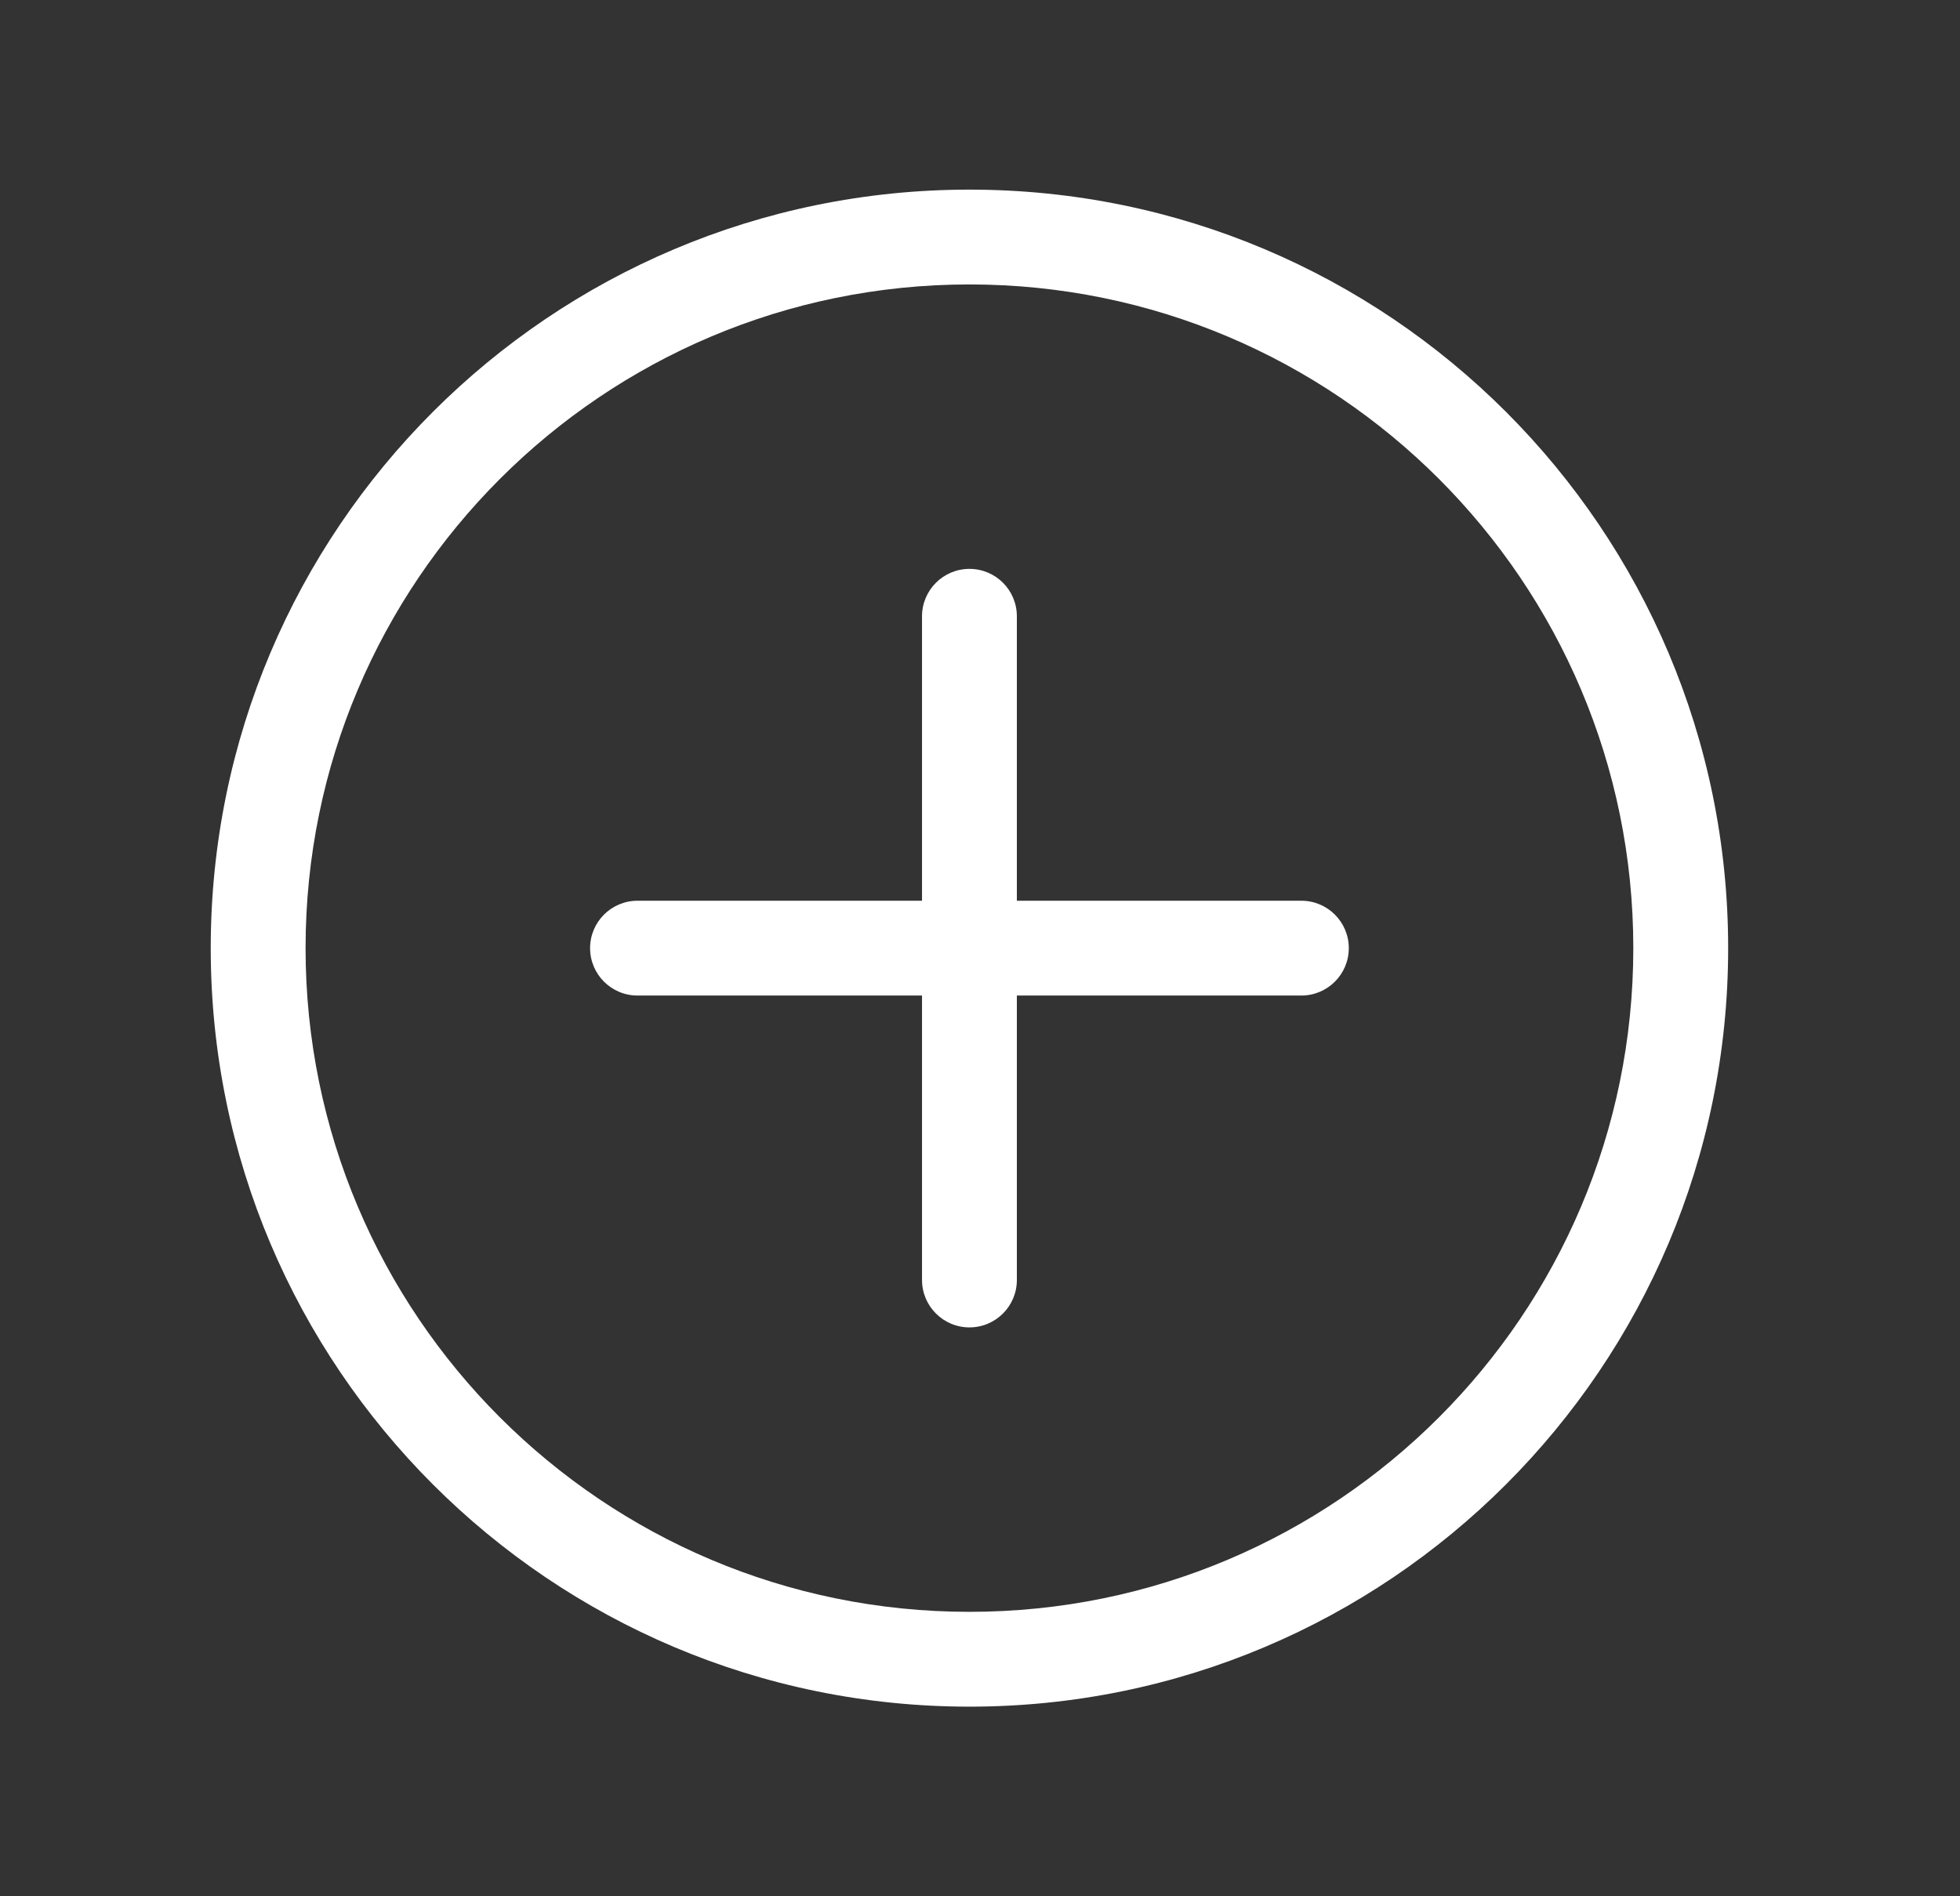 <svg width="31" height="30" viewBox="0 0 31 30" fill="none" xmlns="http://www.w3.org/2000/svg">
<rect x="0" y="0" width="31" height="30" fill="#333333" stroke="none"/>
<g id="Add Circle">
<path id="Shape" d="M15.333 3C21.961 3 27.333 8.373 27.333 15C27.333 21.627 21.961 27 15.333 27C8.706 27 3.333 21.627 3.333 15C3.333 8.373 8.706 3 15.333 3ZM15.333 4.5C9.534 4.5 4.833 9.201 4.833 15C4.833 20.799 9.534 25.5 15.333 25.5C21.132 25.5 25.833 20.799 25.833 15C25.833 9.201 21.132 4.5 15.333 4.5ZM15.333 9C15.748 9 16.083 9.336 16.083 9.75V14.25H20.583C20.997 14.25 21.333 14.586 21.333 15C21.333 15.414 20.997 15.75 20.583 15.75H16.083V20.25C16.083 20.664 15.748 21 15.333 21C14.919 21 14.583 20.664 14.583 20.25V15.75H10.083C9.669 15.75 9.333 15.414 9.333 15C9.333 14.586 9.669 14.25 10.083 14.25H14.583V9.75C14.583 9.336 14.919 9 15.333 9Z" fill="#ffff"/>
</g>
</svg>
